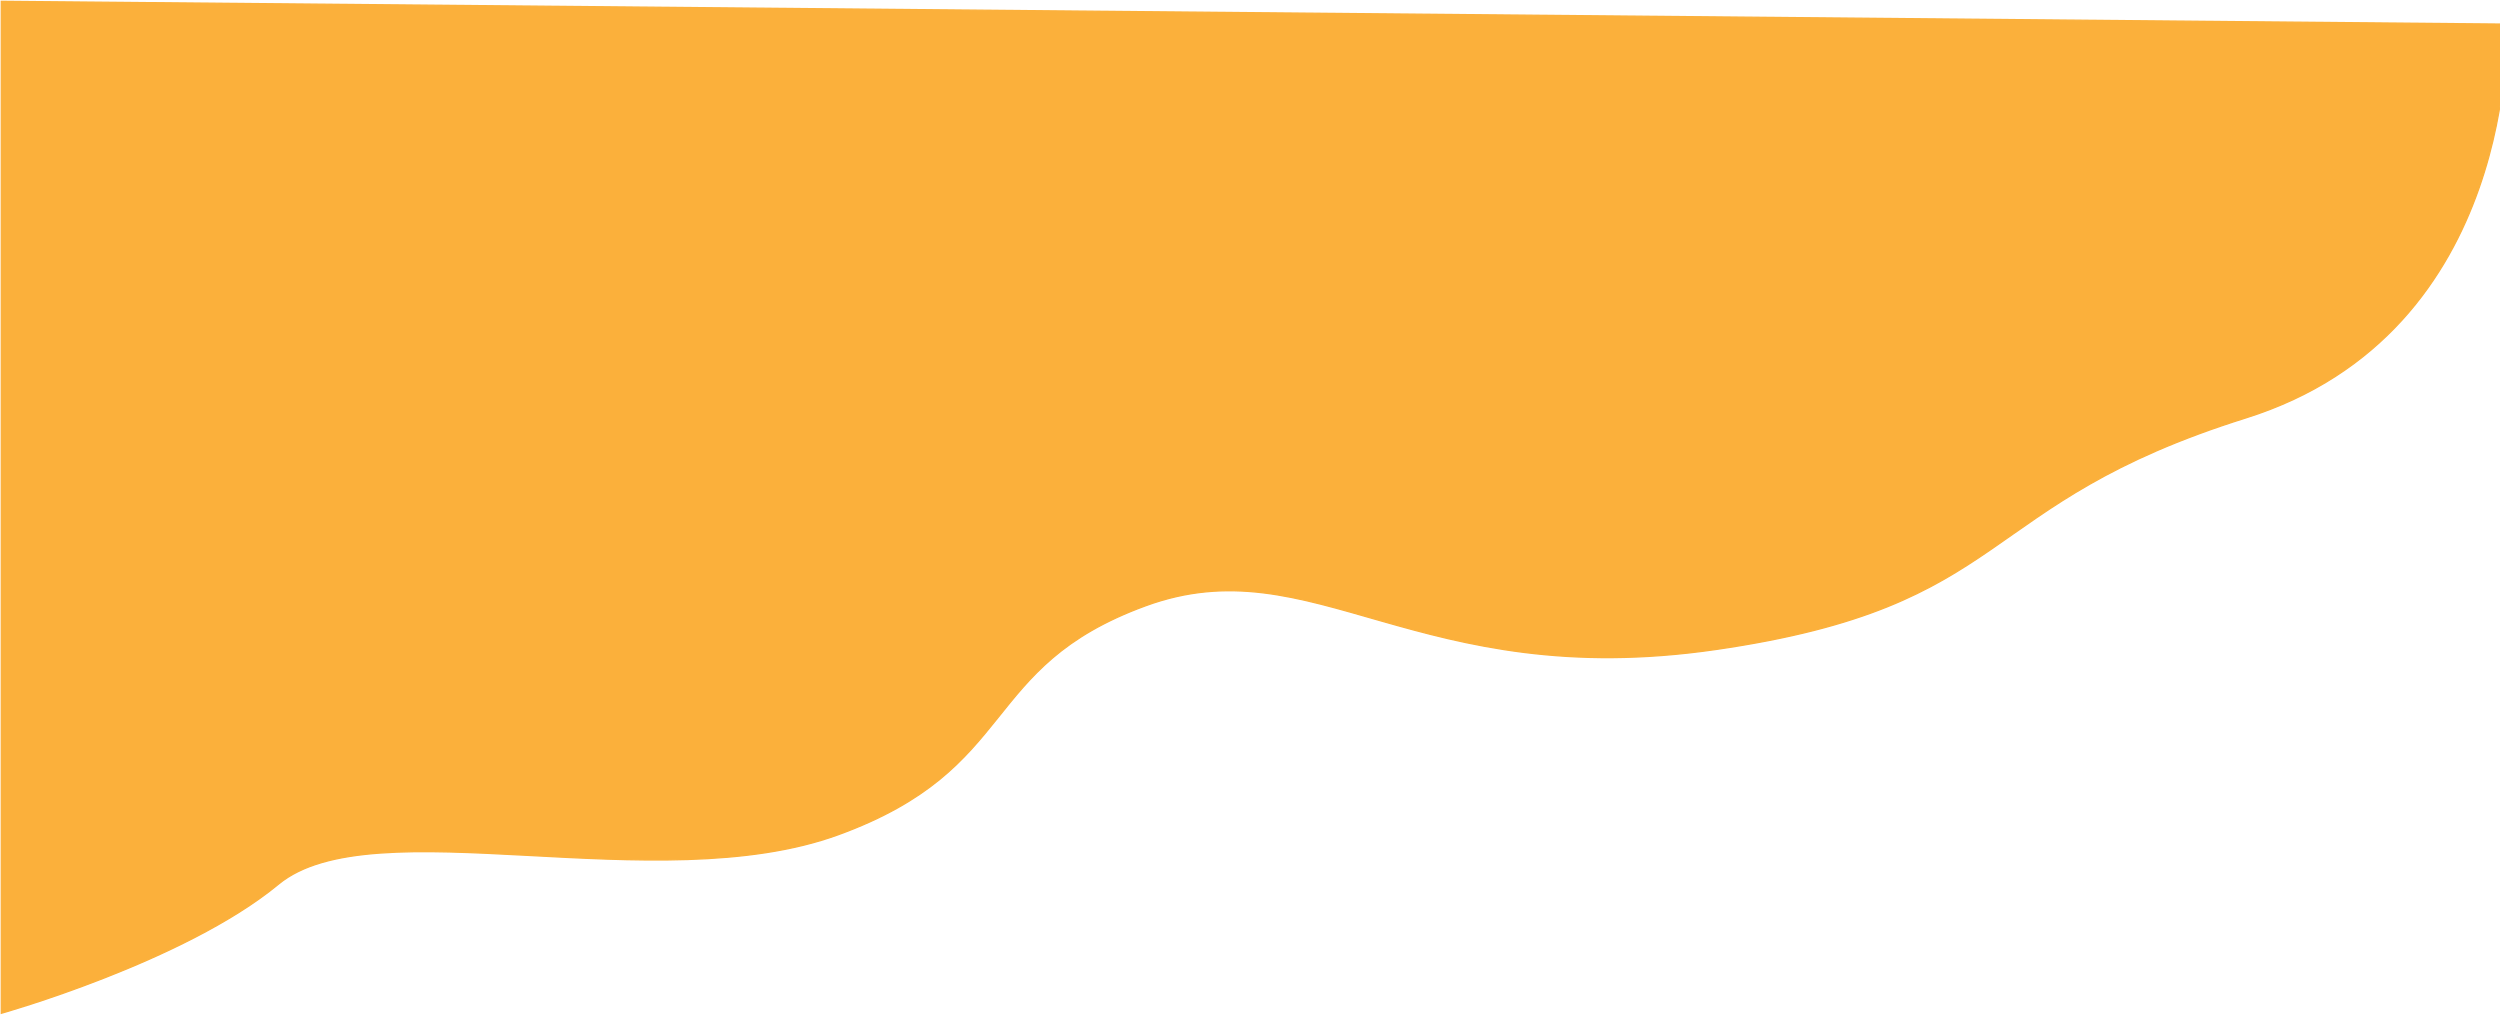 <svg width="1917" height="778" viewBox="0 0 1917 778" fill="none" xmlns="http://www.w3.org/2000/svg">
<path d="M213.5 678C141.5 737.5 1 777 1 777V1L1922 18.5C1922 18.5 1932 254.5 1722 320.5C1512 386.5 1546 464.5 1316 498C1086 531.5 1007 417.5 878.5 464.5C750 511.5 782.5 589 643 640C503.5 691 285.5 618.5 213.5 678Z" fill="#FBB03B" stroke="#FBB03B"/>
</svg>
